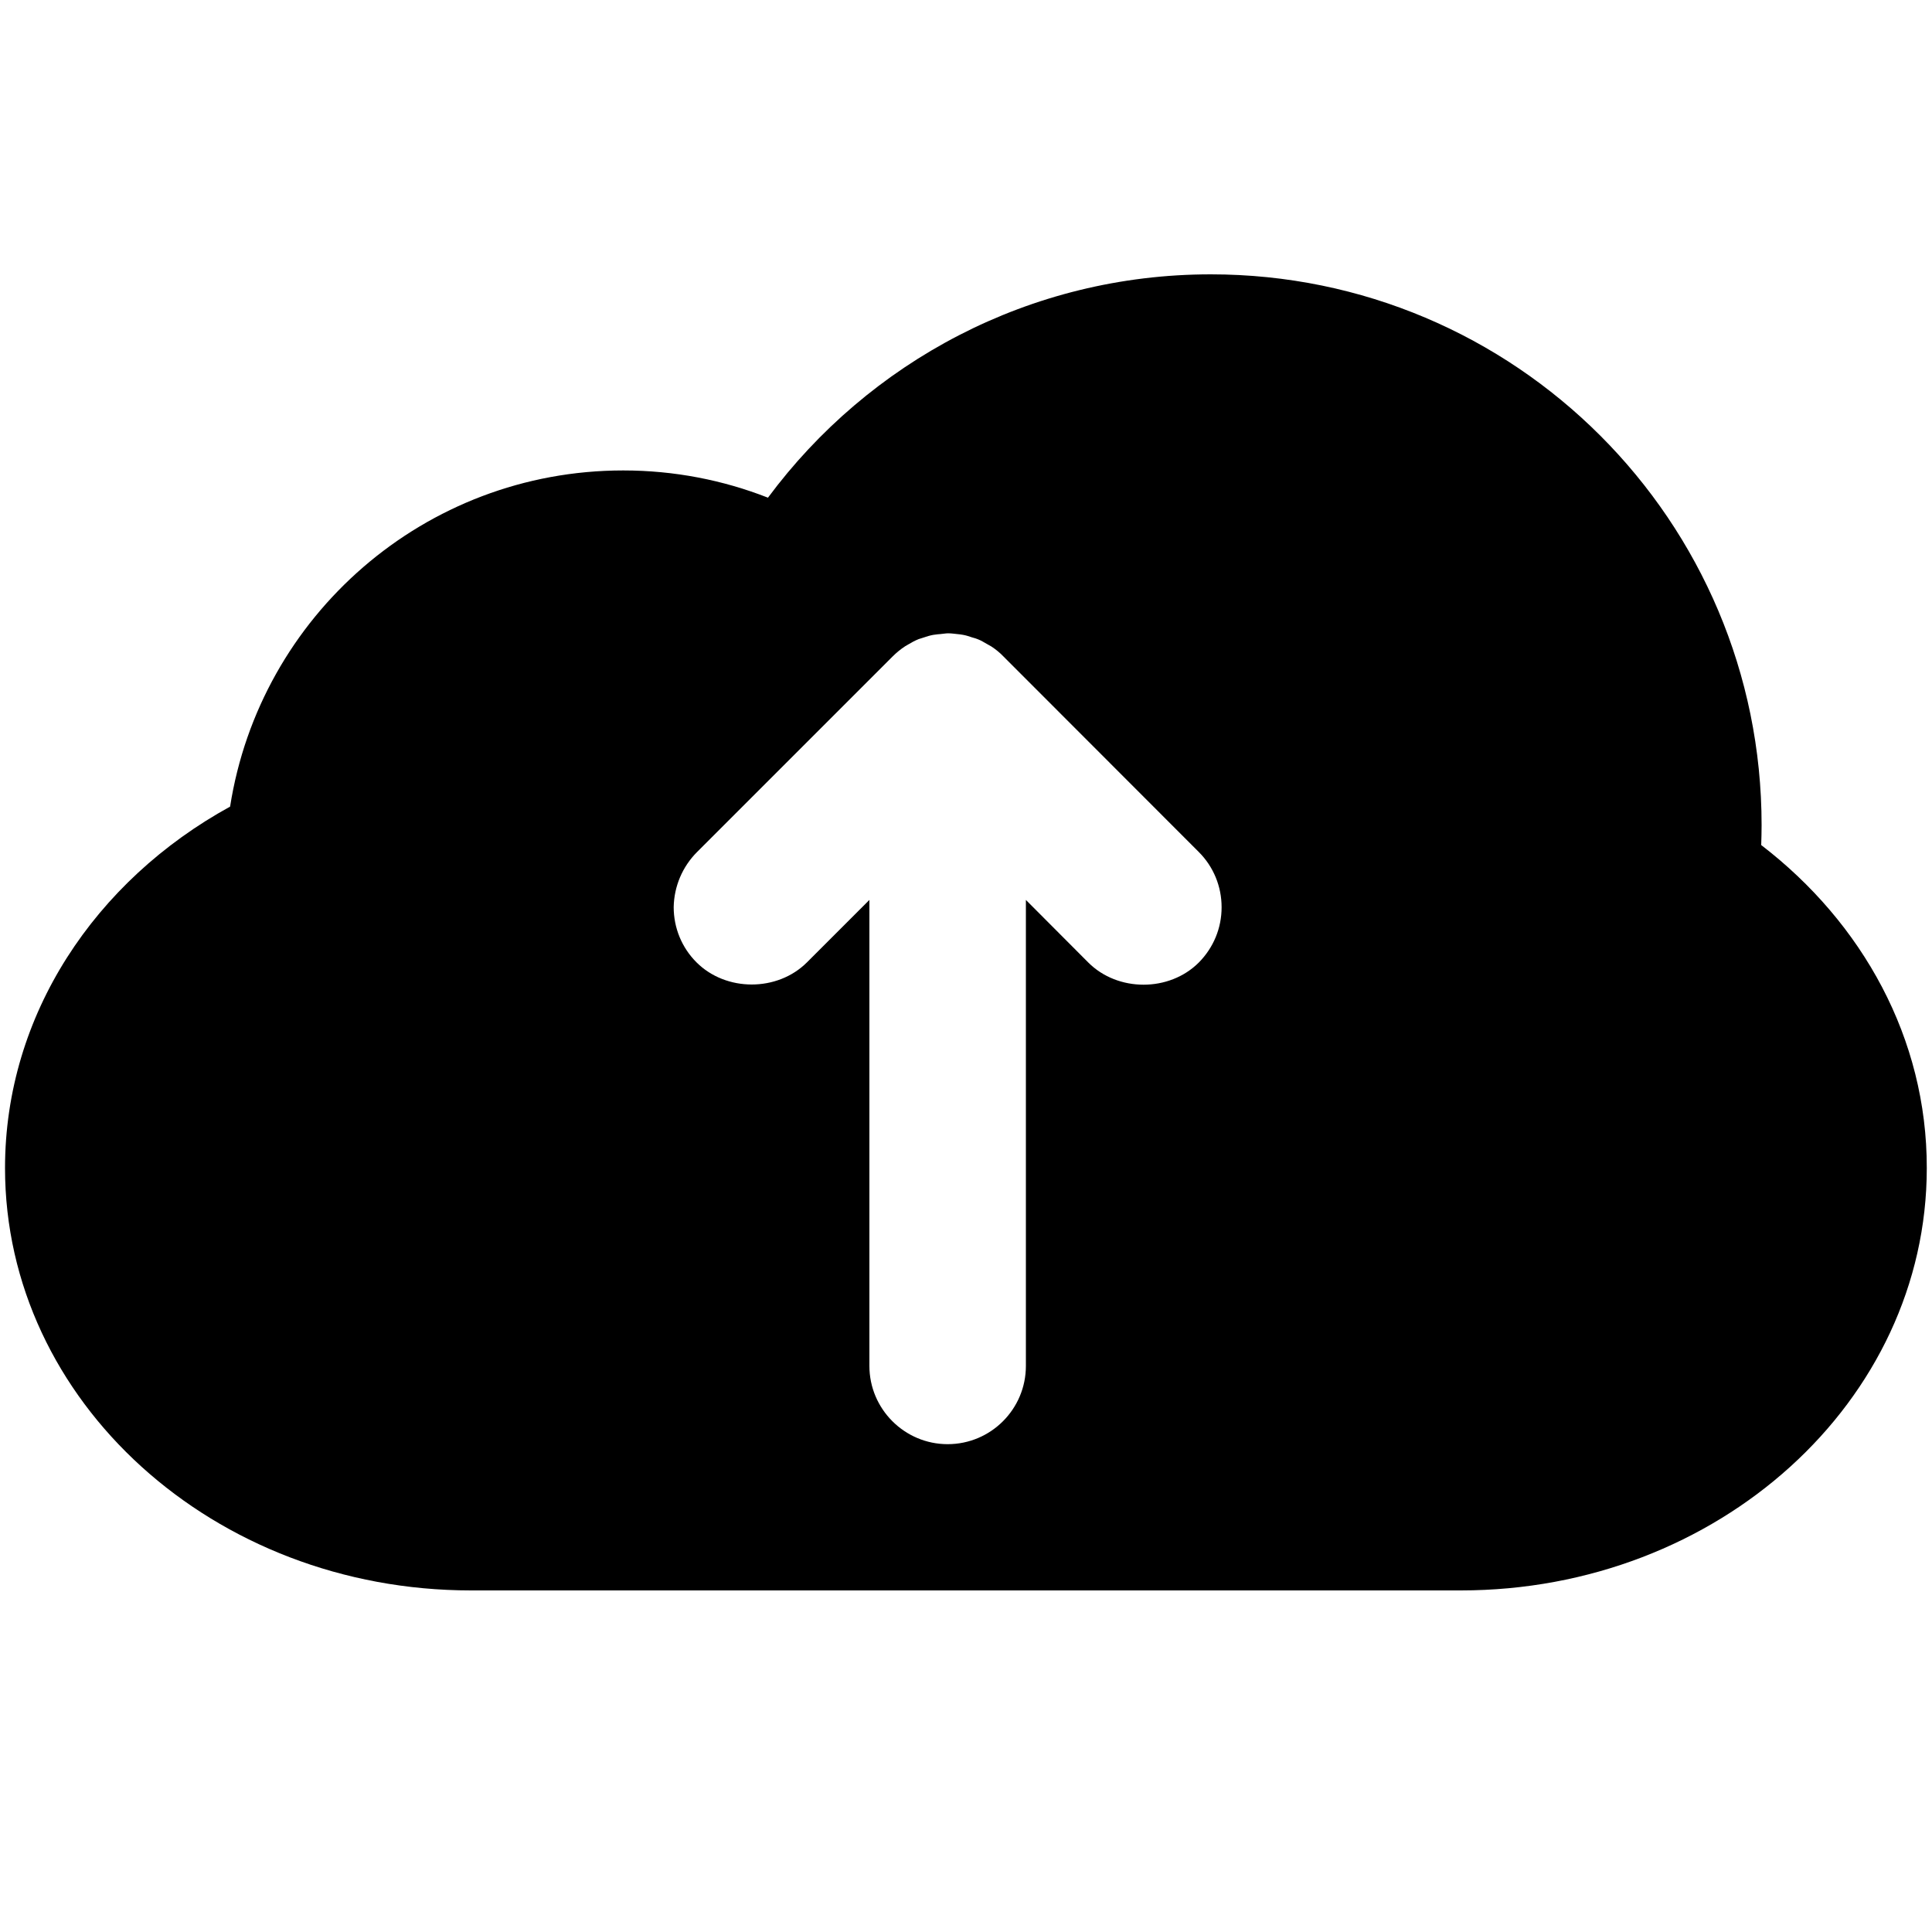 <?xml version="1.0" encoding="utf-8"?>
<!-- Generator: Adobe Illustrator 19.2.0, SVG Export Plug-In . SVG Version: 6.00 Build 0)  -->
<svg version="1.1" id="Ebene_1" xmlns="http://www.w3.org/2000/svg" xmlns:xlink="http://www.w3.org/1999/xlink" x="0px" y="0px"
	 viewBox="0 0 1000 1000" style="enable-background:new 0 0 1000 1000;" xml:space="preserve">
<path d="M360.8,441L462,339.8c2-2,4.2-3.8,6.5-5.3l1.2-0.7c2-1.2,3.8-2.2,5.8-3l1.9-0.6c2.3-0.8,4-1.3,5.7-1.6
	c0.8-0.1,1.5-0.2,2.3-0.3l1.3-0.1c2-0.2,3-0.4,4.1-0.4c1,0,2,0.1,2.9,0.2l1.8,0.2c1,0.1,2,0.2,3,0.4c1.7,0.3,3.1,0.8,4.6,1.3
	c1.6,0.4,2.3,0.7,3.1,1c1.6,0.6,3,1.5,4.6,2.4c1.3,0.7,1.8,1,2.3,1.3c2.3,1.5,4.5,3.3,6.3,5.2L620.5,441
	c7.6,7.6,11.8,17.8,11.8,28.6c0,10.8-4.2,20.9-11.8,28.6c-15.3,15.3-41.9,15.3-57.2,0L531,465.8v241.2c0,22.3-18.1,40.5-40.5,40.5
	c-22.3,0-40.5-18.2-40.5-40.5V465.8l-32.3,32.3c-15.3,15.3-41.9,15.3-57.2,0c-7.6-7.6-11.8-17.8-11.8-28.6
	C348.9,458.8,353.2,448.6,360.8,441z M911.6,437.4c0.1-3.4,0.2-6.8,0.2-10.3c0-157.5-127.6-285.1-285.1-285.1
	c-93.9,0-177.2,45.5-229.2,115.6c-23.2-9.1-48.5-14.1-74.9-14.1c-102.9,0-188.1,75.4-203.5,174C49.3,455.8,2.6,525.2,2.6,604.6
	c0,120.7,108,218.6,241.2,218.6h512.3c133.2,0,241.2-97.9,241.2-218.6C997.4,537.5,964,477.6,911.6,437.4z"/>
</svg>
